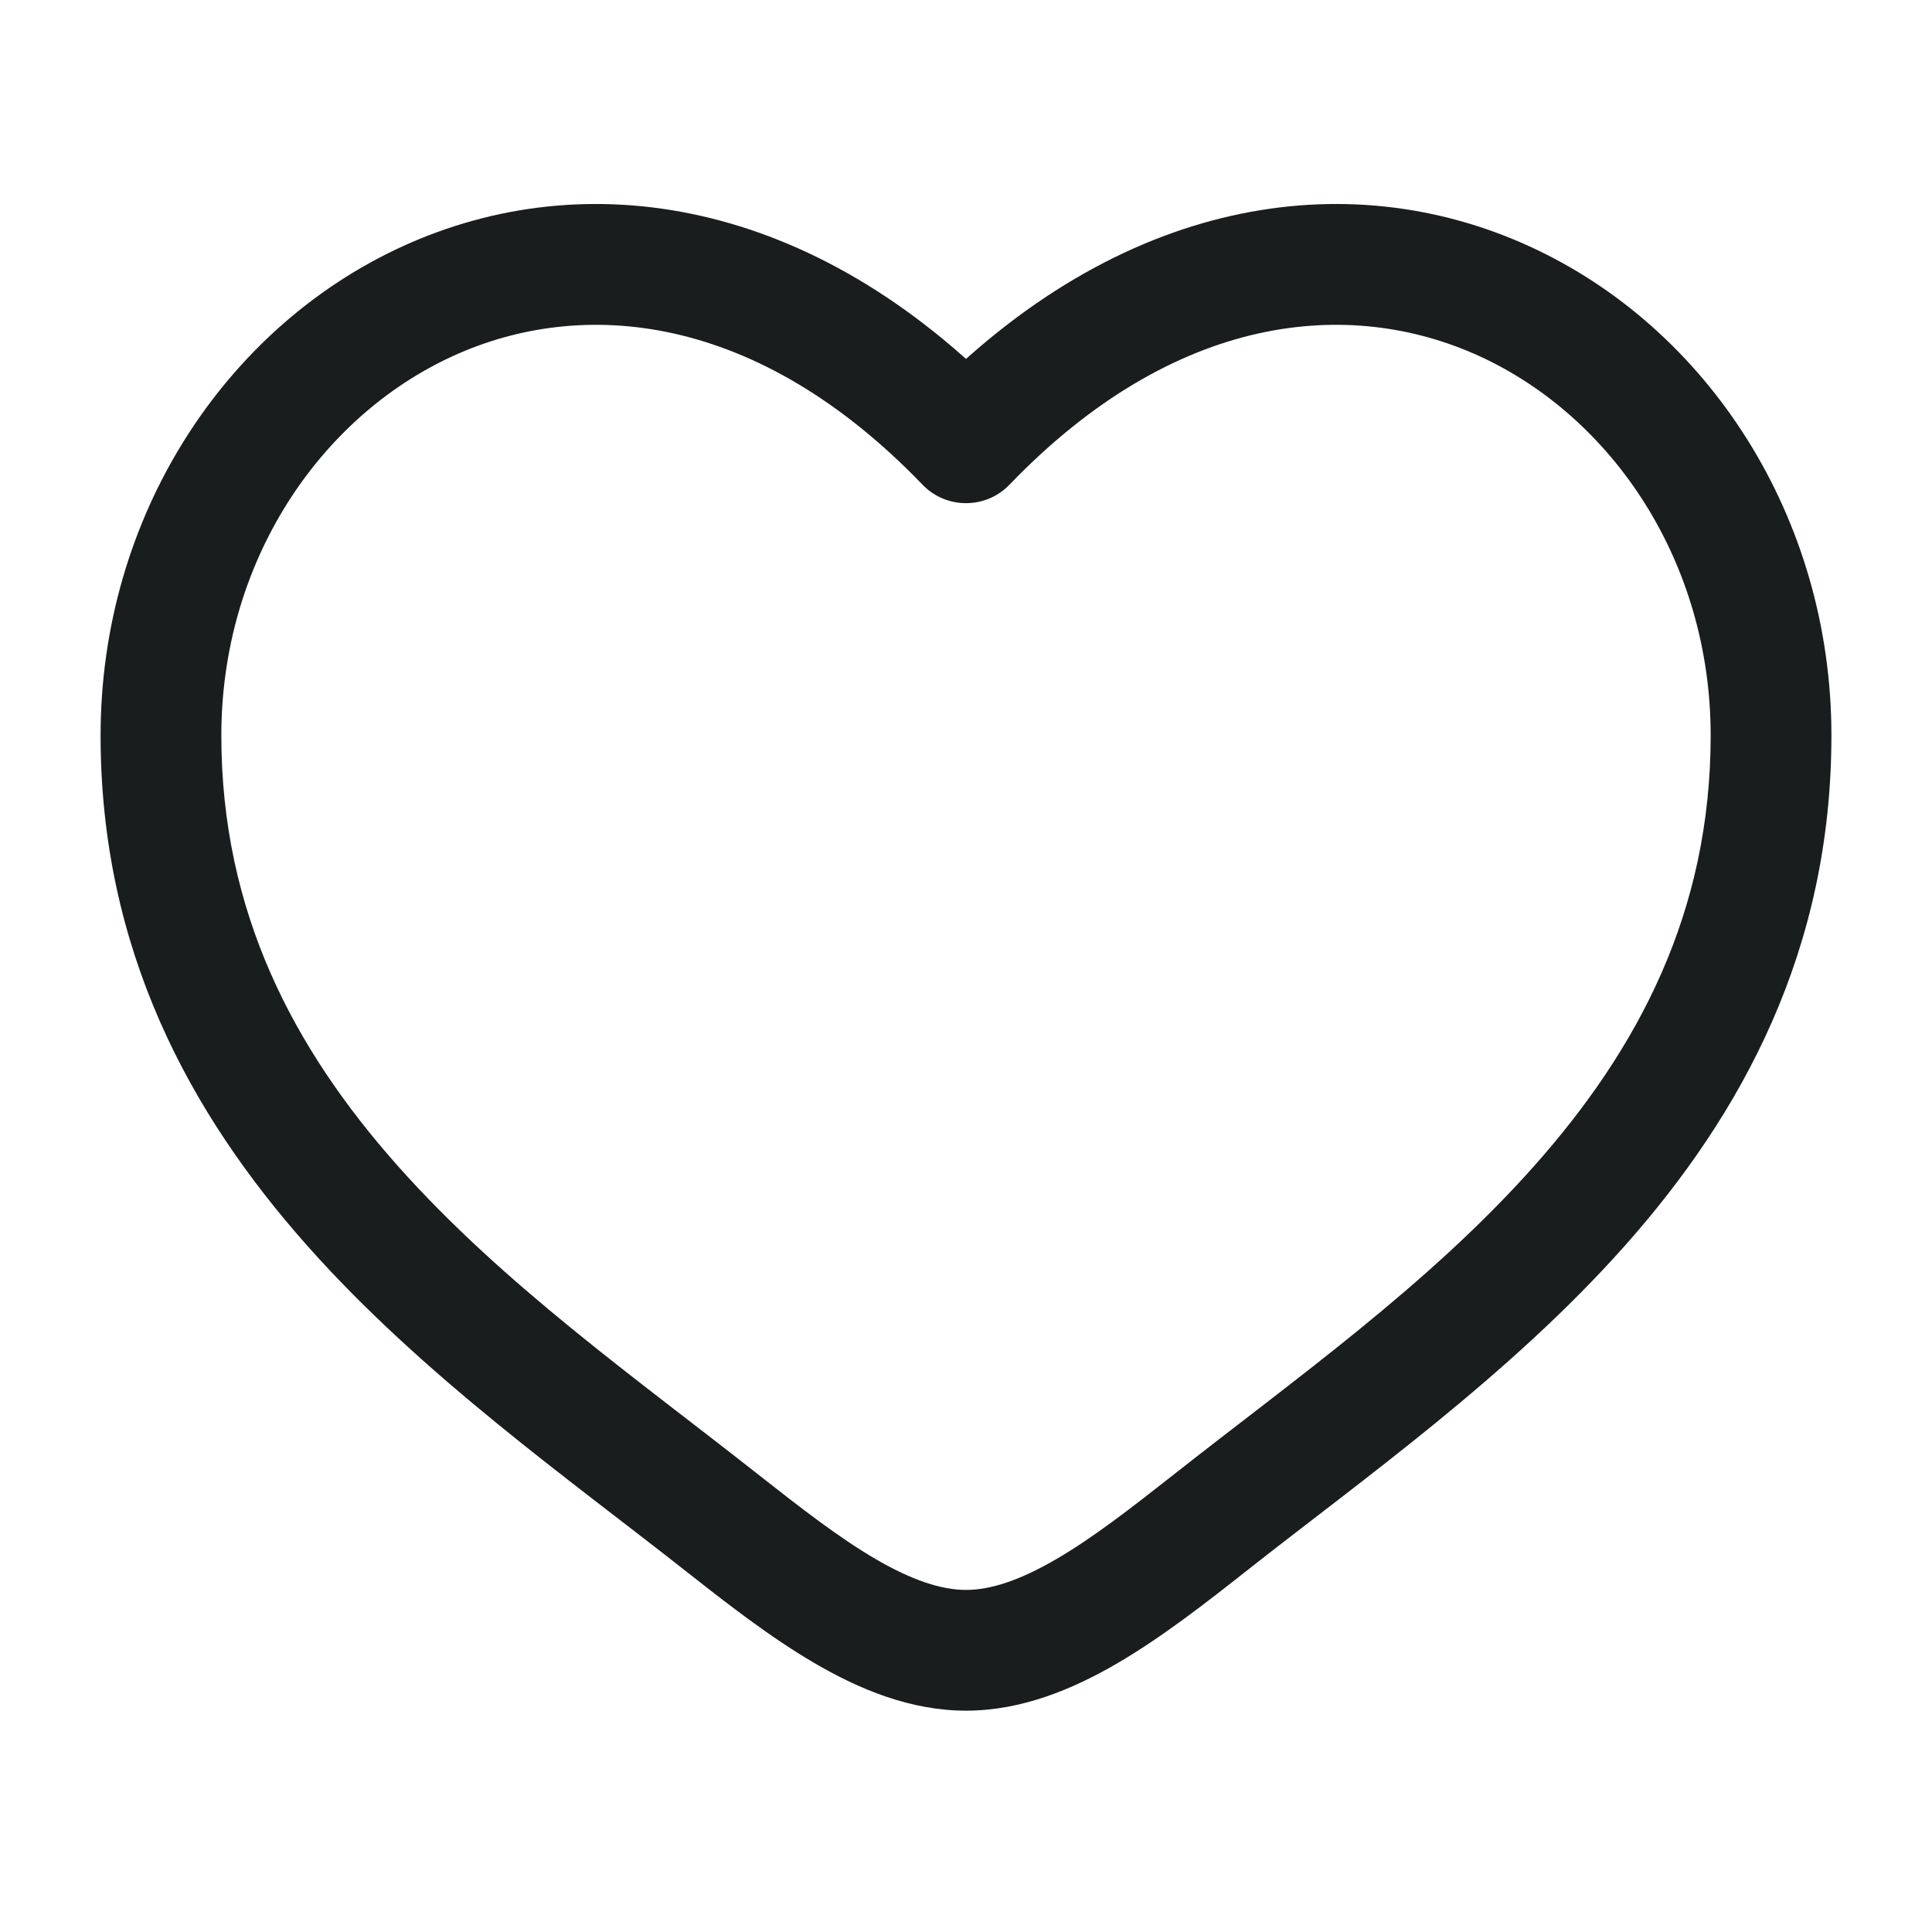 <svg width="16" height="16" viewBox="0 0 16 16" fill="none" xmlns="http://www.w3.org/2000/svg">
<path d="M5.975 12.607L6.284 12.215L5.975 12.607ZM8 3.667L7.64 4.014C7.734 4.112 7.864 4.167 8 4.167C8.136 4.167 8.266 4.112 8.36 4.014L8 3.667ZM10.026 12.607L10.335 13L10.026 12.607ZM6.284 12.215C5.274 11.418 4.169 10.64 3.292 9.653C2.433 8.685 1.833 7.556 1.833 6.091H0.833C0.833 7.868 1.574 9.224 2.545 10.317C3.498 11.391 4.714 12.25 5.665 13L6.284 12.215ZM1.833 6.091C1.833 4.657 2.644 3.455 3.75 2.949C4.824 2.458 6.268 2.588 7.64 4.014L8.36 3.32C6.732 1.629 4.843 1.35 3.334 2.04C1.857 2.715 0.833 4.283 0.833 6.091H1.833ZM5.665 13C6.007 13.269 6.373 13.556 6.745 13.773C7.116 13.99 7.54 14.167 8 14.167V13.167C7.794 13.167 7.551 13.086 7.249 12.91C6.948 12.734 6.635 12.491 6.284 12.215L5.665 13ZM10.335 13C11.286 12.25 12.502 11.391 13.456 10.317C14.427 9.224 15.167 7.868 15.167 6.091H14.167C14.167 7.556 13.567 8.685 12.708 9.653C11.832 10.64 10.727 11.418 9.716 12.215L10.335 13ZM15.167 6.091C15.167 4.283 14.144 2.715 12.666 2.04C11.157 1.35 9.268 1.629 7.64 3.32L8.36 4.014C9.732 2.588 11.176 2.458 12.251 2.949C13.357 3.455 14.167 4.657 14.167 6.091H15.167ZM9.716 12.215C9.365 12.491 9.053 12.734 8.751 12.91C8.449 13.086 8.207 13.167 8 13.167V14.167C8.46 14.167 8.884 13.99 9.256 13.773C9.627 13.556 9.994 13.269 10.335 13L9.716 12.215Z" fill="#1A1D1E"/>
</svg>
